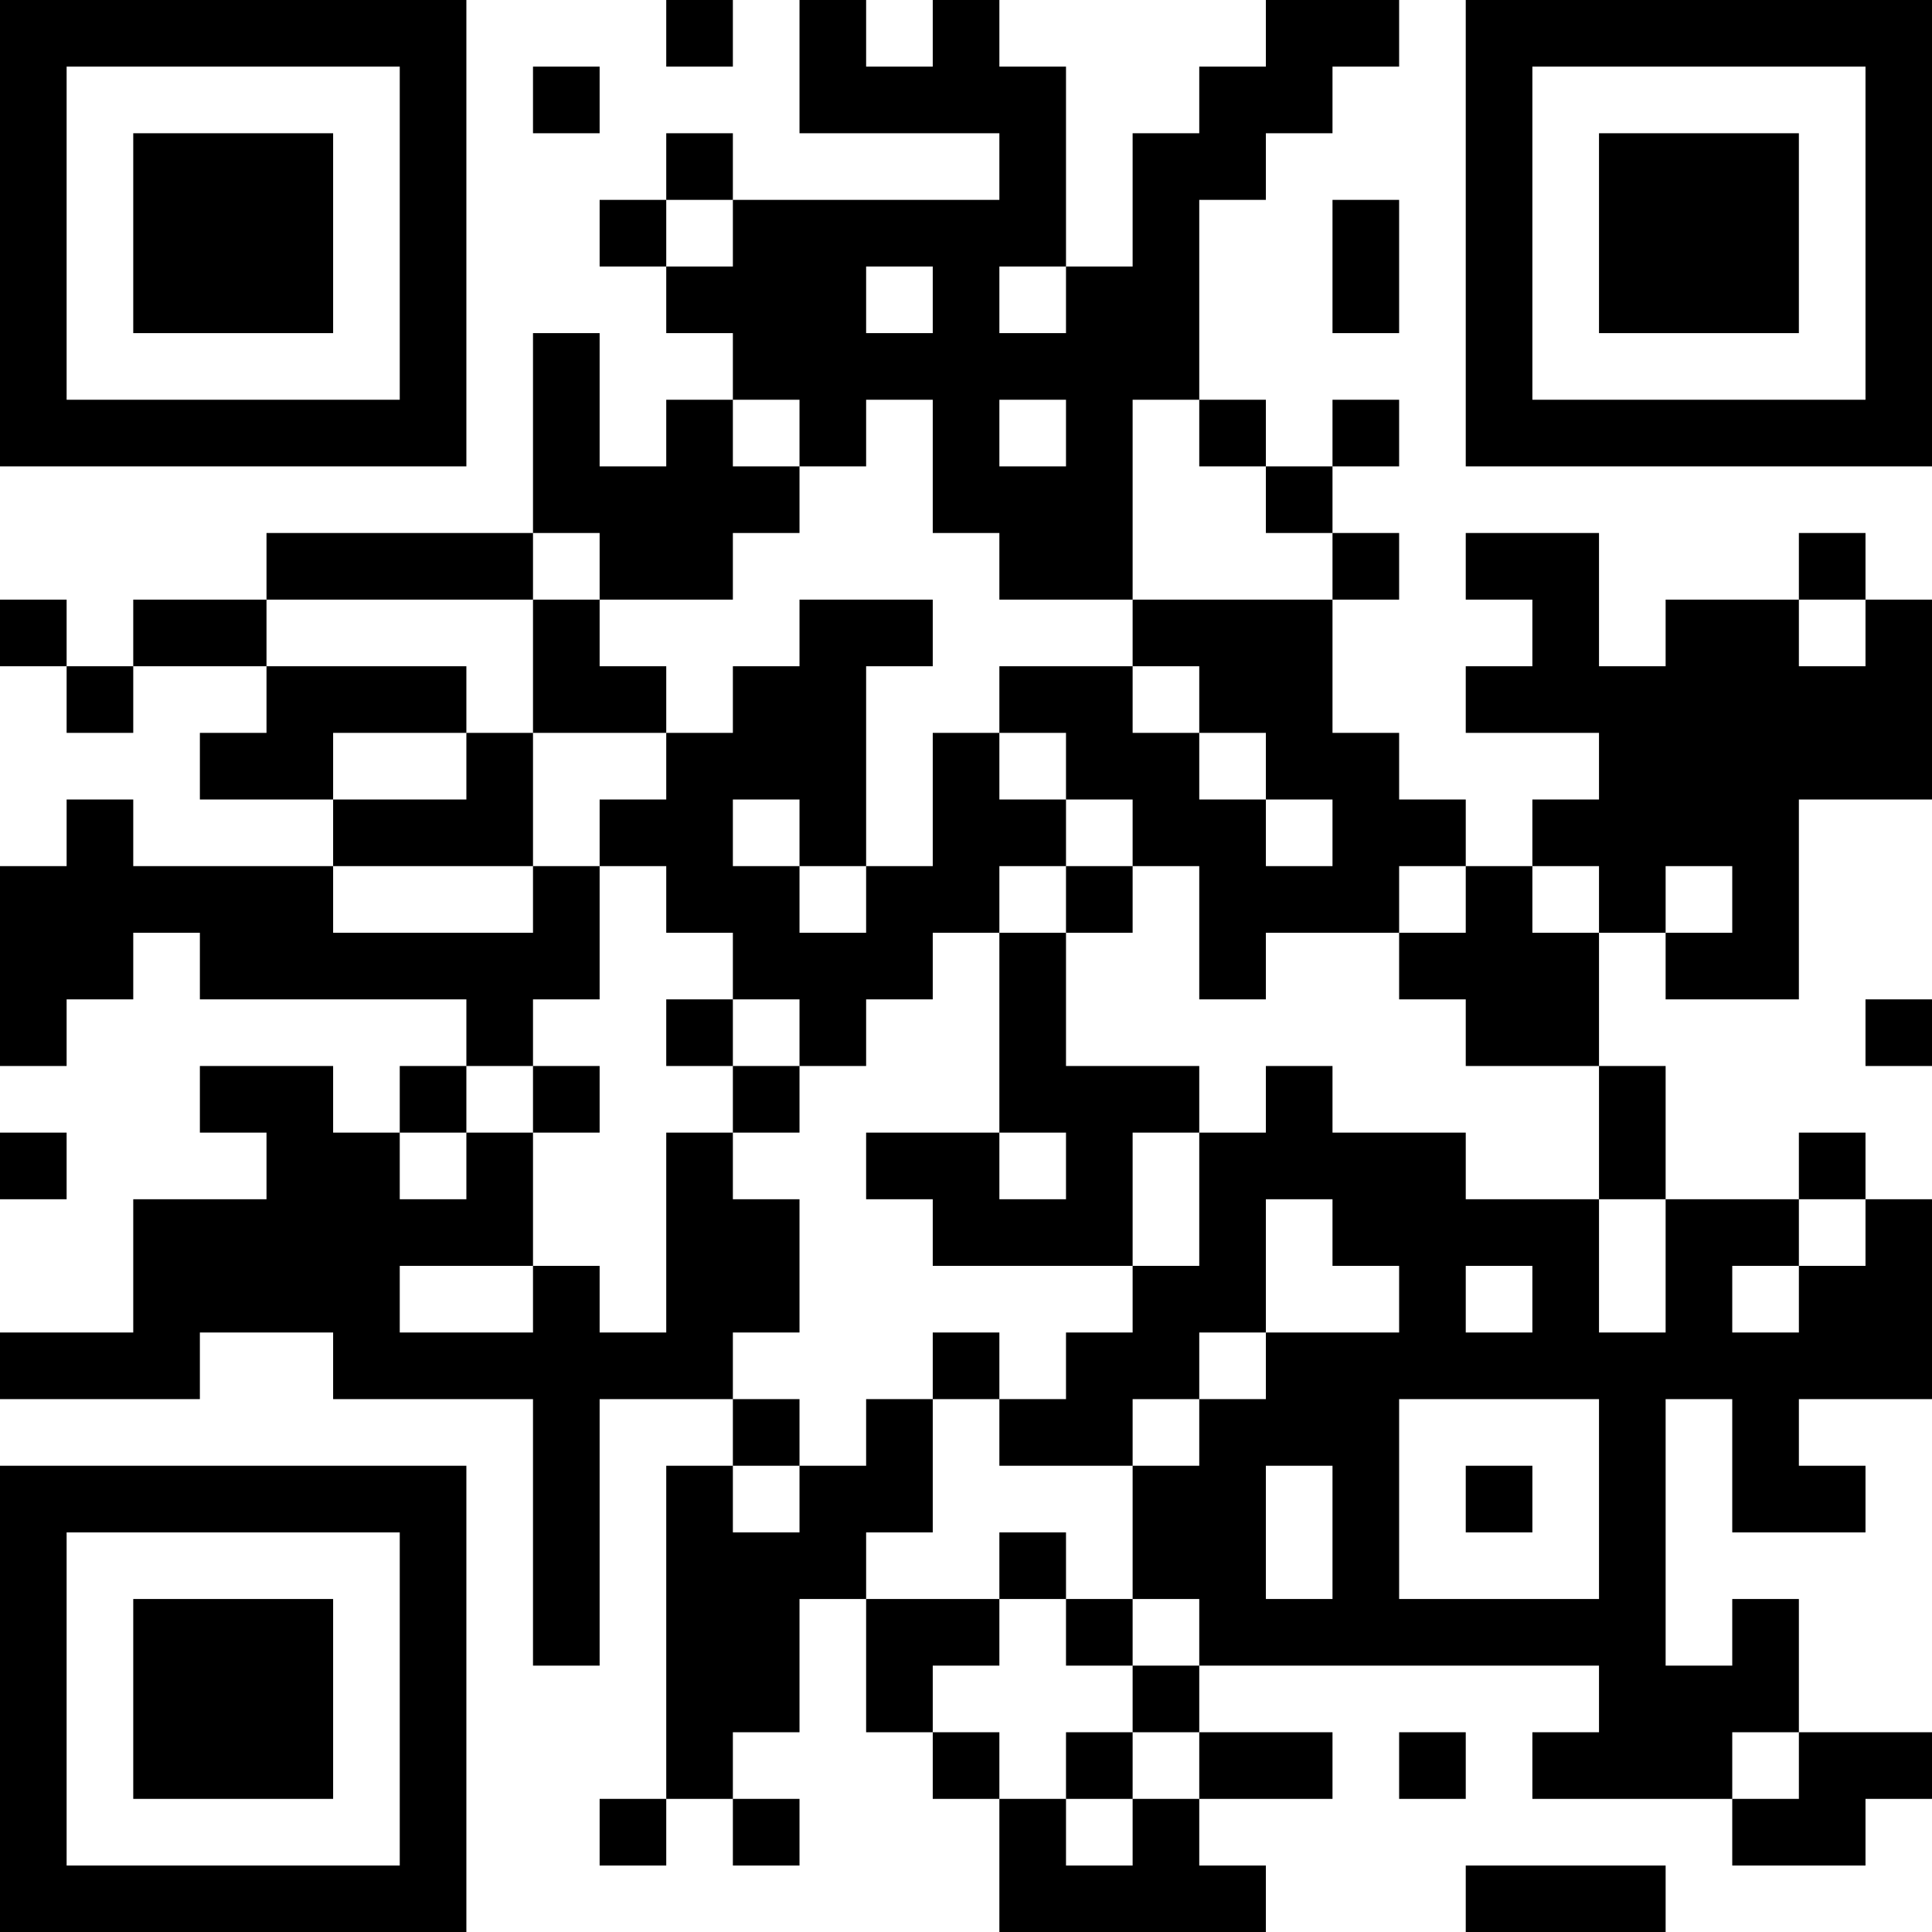 <?xml version="1.0" encoding="UTF-8"?>
<svg xmlns="http://www.w3.org/2000/svg" version="1.1" width="200" height="200" viewBox="0 0 200 200"><rect x="0" y="0" width="200" height="200" fill="#ffffff"/><g transform="scale(6.897)"><g transform="translate(0,0)"><path fill-rule="evenodd" d="M10 0L10 1L11 1L11 0ZM12 0L12 2L15 2L15 3L11 3L11 2L10 2L10 3L9 3L9 4L10 4L10 5L11 5L11 6L10 6L10 7L9 7L9 5L8 5L8 8L4 8L4 9L2 9L2 10L1 10L1 9L0 9L0 10L1 10L1 11L2 11L2 10L4 10L4 11L3 11L3 12L5 12L5 13L2 13L2 12L1 12L1 13L0 13L0 16L1 16L1 15L2 15L2 14L3 14L3 15L7 15L7 16L6 16L6 17L5 17L5 16L3 16L3 17L4 17L4 18L2 18L2 20L0 20L0 21L3 21L3 20L5 20L5 21L8 21L8 25L9 25L9 21L11 21L11 22L10 22L10 27L9 27L9 28L10 28L10 27L11 27L11 28L12 28L12 27L11 27L11 26L12 26L12 24L13 24L13 26L14 26L14 27L15 27L15 29L19 29L19 28L18 28L18 27L20 27L20 26L18 26L18 25L24 25L24 26L23 26L23 27L26 27L26 28L28 28L28 27L29 27L29 26L27 26L27 24L26 24L26 25L25 25L25 21L26 21L26 23L28 23L28 22L27 22L27 21L29 21L29 18L28 18L28 17L27 17L27 18L25 18L25 16L24 16L24 14L25 14L25 15L27 15L27 12L29 12L29 9L28 9L28 8L27 8L27 9L25 9L25 10L24 10L24 8L22 8L22 9L23 9L23 10L22 10L22 11L24 11L24 12L23 12L23 13L22 13L22 12L21 12L21 11L20 11L20 9L21 9L21 8L20 8L20 7L21 7L21 6L20 6L20 7L19 7L19 6L18 6L18 3L19 3L19 2L20 2L20 1L21 1L21 0L19 0L19 1L18 1L18 2L17 2L17 4L16 4L16 1L15 1L15 0L14 0L14 1L13 1L13 0ZM8 1L8 2L9 2L9 1ZM10 3L10 4L11 4L11 3ZM20 3L20 5L21 5L21 3ZM13 4L13 5L14 5L14 4ZM15 4L15 5L16 5L16 4ZM11 6L11 7L12 7L12 8L11 8L11 9L9 9L9 8L8 8L8 9L4 9L4 10L7 10L7 11L5 11L5 12L7 12L7 11L8 11L8 13L5 13L5 14L8 14L8 13L9 13L9 15L8 15L8 16L7 16L7 17L6 17L6 18L7 18L7 17L8 17L8 19L6 19L6 20L8 20L8 19L9 19L9 20L10 20L10 17L11 17L11 18L12 18L12 20L11 20L11 21L12 21L12 22L11 22L11 23L12 23L12 22L13 22L13 21L14 21L14 23L13 23L13 24L15 24L15 25L14 25L14 26L15 26L15 27L16 27L16 28L17 28L17 27L18 27L18 26L17 26L17 25L18 25L18 24L17 24L17 22L18 22L18 21L19 21L19 20L21 20L21 19L20 19L20 18L19 18L19 20L18 20L18 21L17 21L17 22L15 22L15 21L16 21L16 20L17 20L17 19L18 19L18 17L19 17L19 16L20 16L20 17L22 17L22 18L24 18L24 20L25 20L25 18L24 18L24 16L22 16L22 15L21 15L21 14L22 14L22 13L21 13L21 14L19 14L19 15L18 15L18 13L17 13L17 12L16 12L16 11L15 11L15 10L17 10L17 11L18 11L18 12L19 12L19 13L20 13L20 12L19 12L19 11L18 11L18 10L17 10L17 9L20 9L20 8L19 8L19 7L18 7L18 6L17 6L17 9L15 9L15 8L14 8L14 6L13 6L13 7L12 7L12 6ZM15 6L15 7L16 7L16 6ZM8 9L8 11L10 11L10 12L9 12L9 13L10 13L10 14L11 14L11 15L10 15L10 16L11 16L11 17L12 17L12 16L13 16L13 15L14 15L14 14L15 14L15 17L13 17L13 18L14 18L14 19L17 19L17 17L18 17L18 16L16 16L16 14L17 14L17 13L16 13L16 12L15 12L15 11L14 11L14 13L13 13L13 10L14 10L14 9L12 9L12 10L11 10L11 11L10 11L10 10L9 10L9 9ZM27 9L27 10L28 10L28 9ZM11 12L11 13L12 13L12 14L13 14L13 13L12 13L12 12ZM15 13L15 14L16 14L16 13ZM23 13L23 14L24 14L24 13ZM25 13L25 14L26 14L26 13ZM11 15L11 16L12 16L12 15ZM28 15L28 16L29 16L29 15ZM8 16L8 17L9 17L9 16ZM0 17L0 18L1 18L1 17ZM15 17L15 18L16 18L16 17ZM27 18L27 19L26 19L26 20L27 20L27 19L28 19L28 18ZM22 19L22 20L23 20L23 19ZM14 20L14 21L15 21L15 20ZM21 21L21 24L24 24L24 21ZM19 22L19 24L20 24L20 22ZM22 22L22 23L23 23L23 22ZM15 23L15 24L16 24L16 25L17 25L17 24L16 24L16 23ZM16 26L16 27L17 27L17 26ZM21 26L21 27L22 27L22 26ZM26 26L26 27L27 27L27 26ZM22 28L22 29L25 29L25 28ZM0 0L0 7L7 7L7 0ZM1 1L1 6L6 6L6 1ZM2 2L2 5L5 5L5 2ZM22 0L22 7L29 7L29 0ZM23 1L23 6L28 6L28 1ZM24 2L24 5L27 5L27 2ZM0 22L0 29L7 29L7 22ZM1 23L1 28L6 28L6 23ZM2 24L2 27L5 27L5 24Z" fill="#000000"/></g></g></svg>
